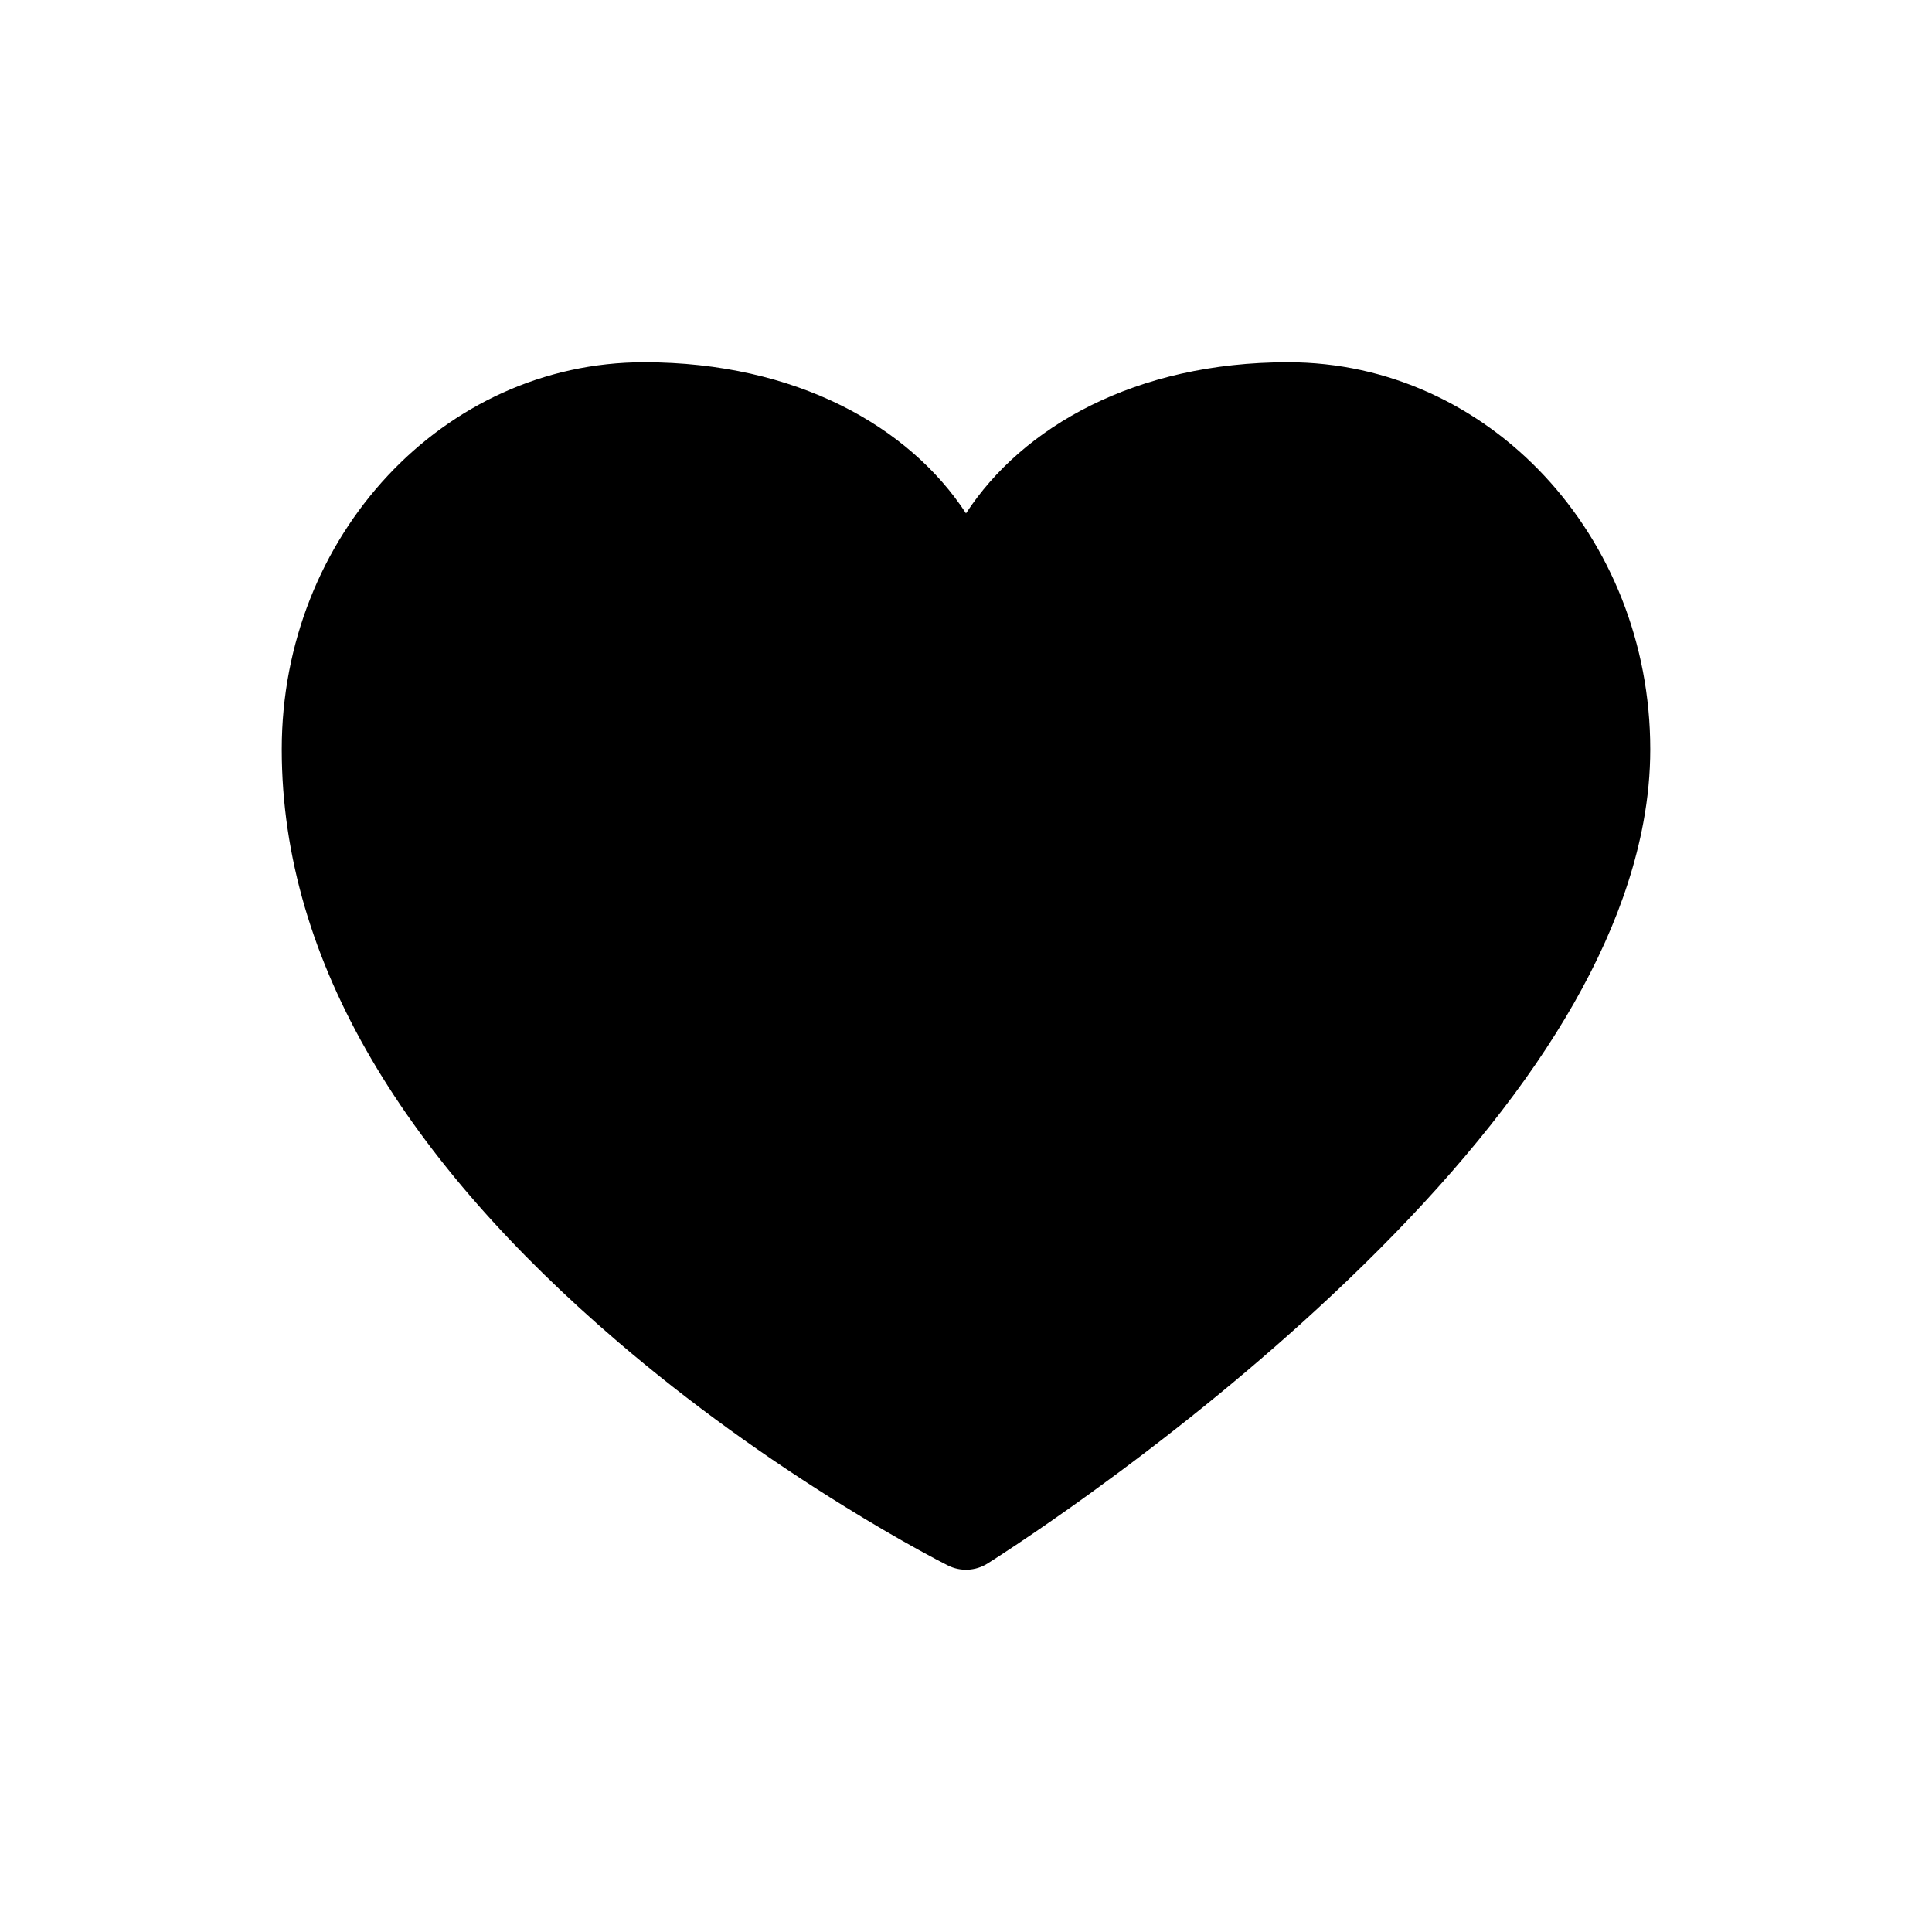 <svg width="24" height="24" viewBox="0 0 24 24" fill="none" xmlns="http://www.w3.org/2000/svg">
<path d="M16 4.5C18.494 4.5 20.5 6.661 20.5 9.308C20.5 9.608 20.471 9.911 20.414 10.218C20.048 12.188 18.57 14.233 16.338 16.282C15.448 17.1 14.495 17.862 13.543 18.551C13.21 18.792 12.9 19.006 12.621 19.192C12.453 19.304 12.332 19.382 12.265 19.424C12.117 19.516 11.932 19.525 11.776 19.447C11.708 19.413 11.585 19.349 11.415 19.255C11.134 19.1 10.822 18.919 10.487 18.711C9.529 18.119 8.571 17.435 7.675 16.668C5.075 14.443 3.5 11.975 3.5 9.308C3.5 6.661 5.506 4.5 8 4.5C9.895 4.5 11.299 5.303 12 6.377C12.701 5.303 14.105 4.5 16 4.5Z" fill="currentcolor"/>
</svg>
